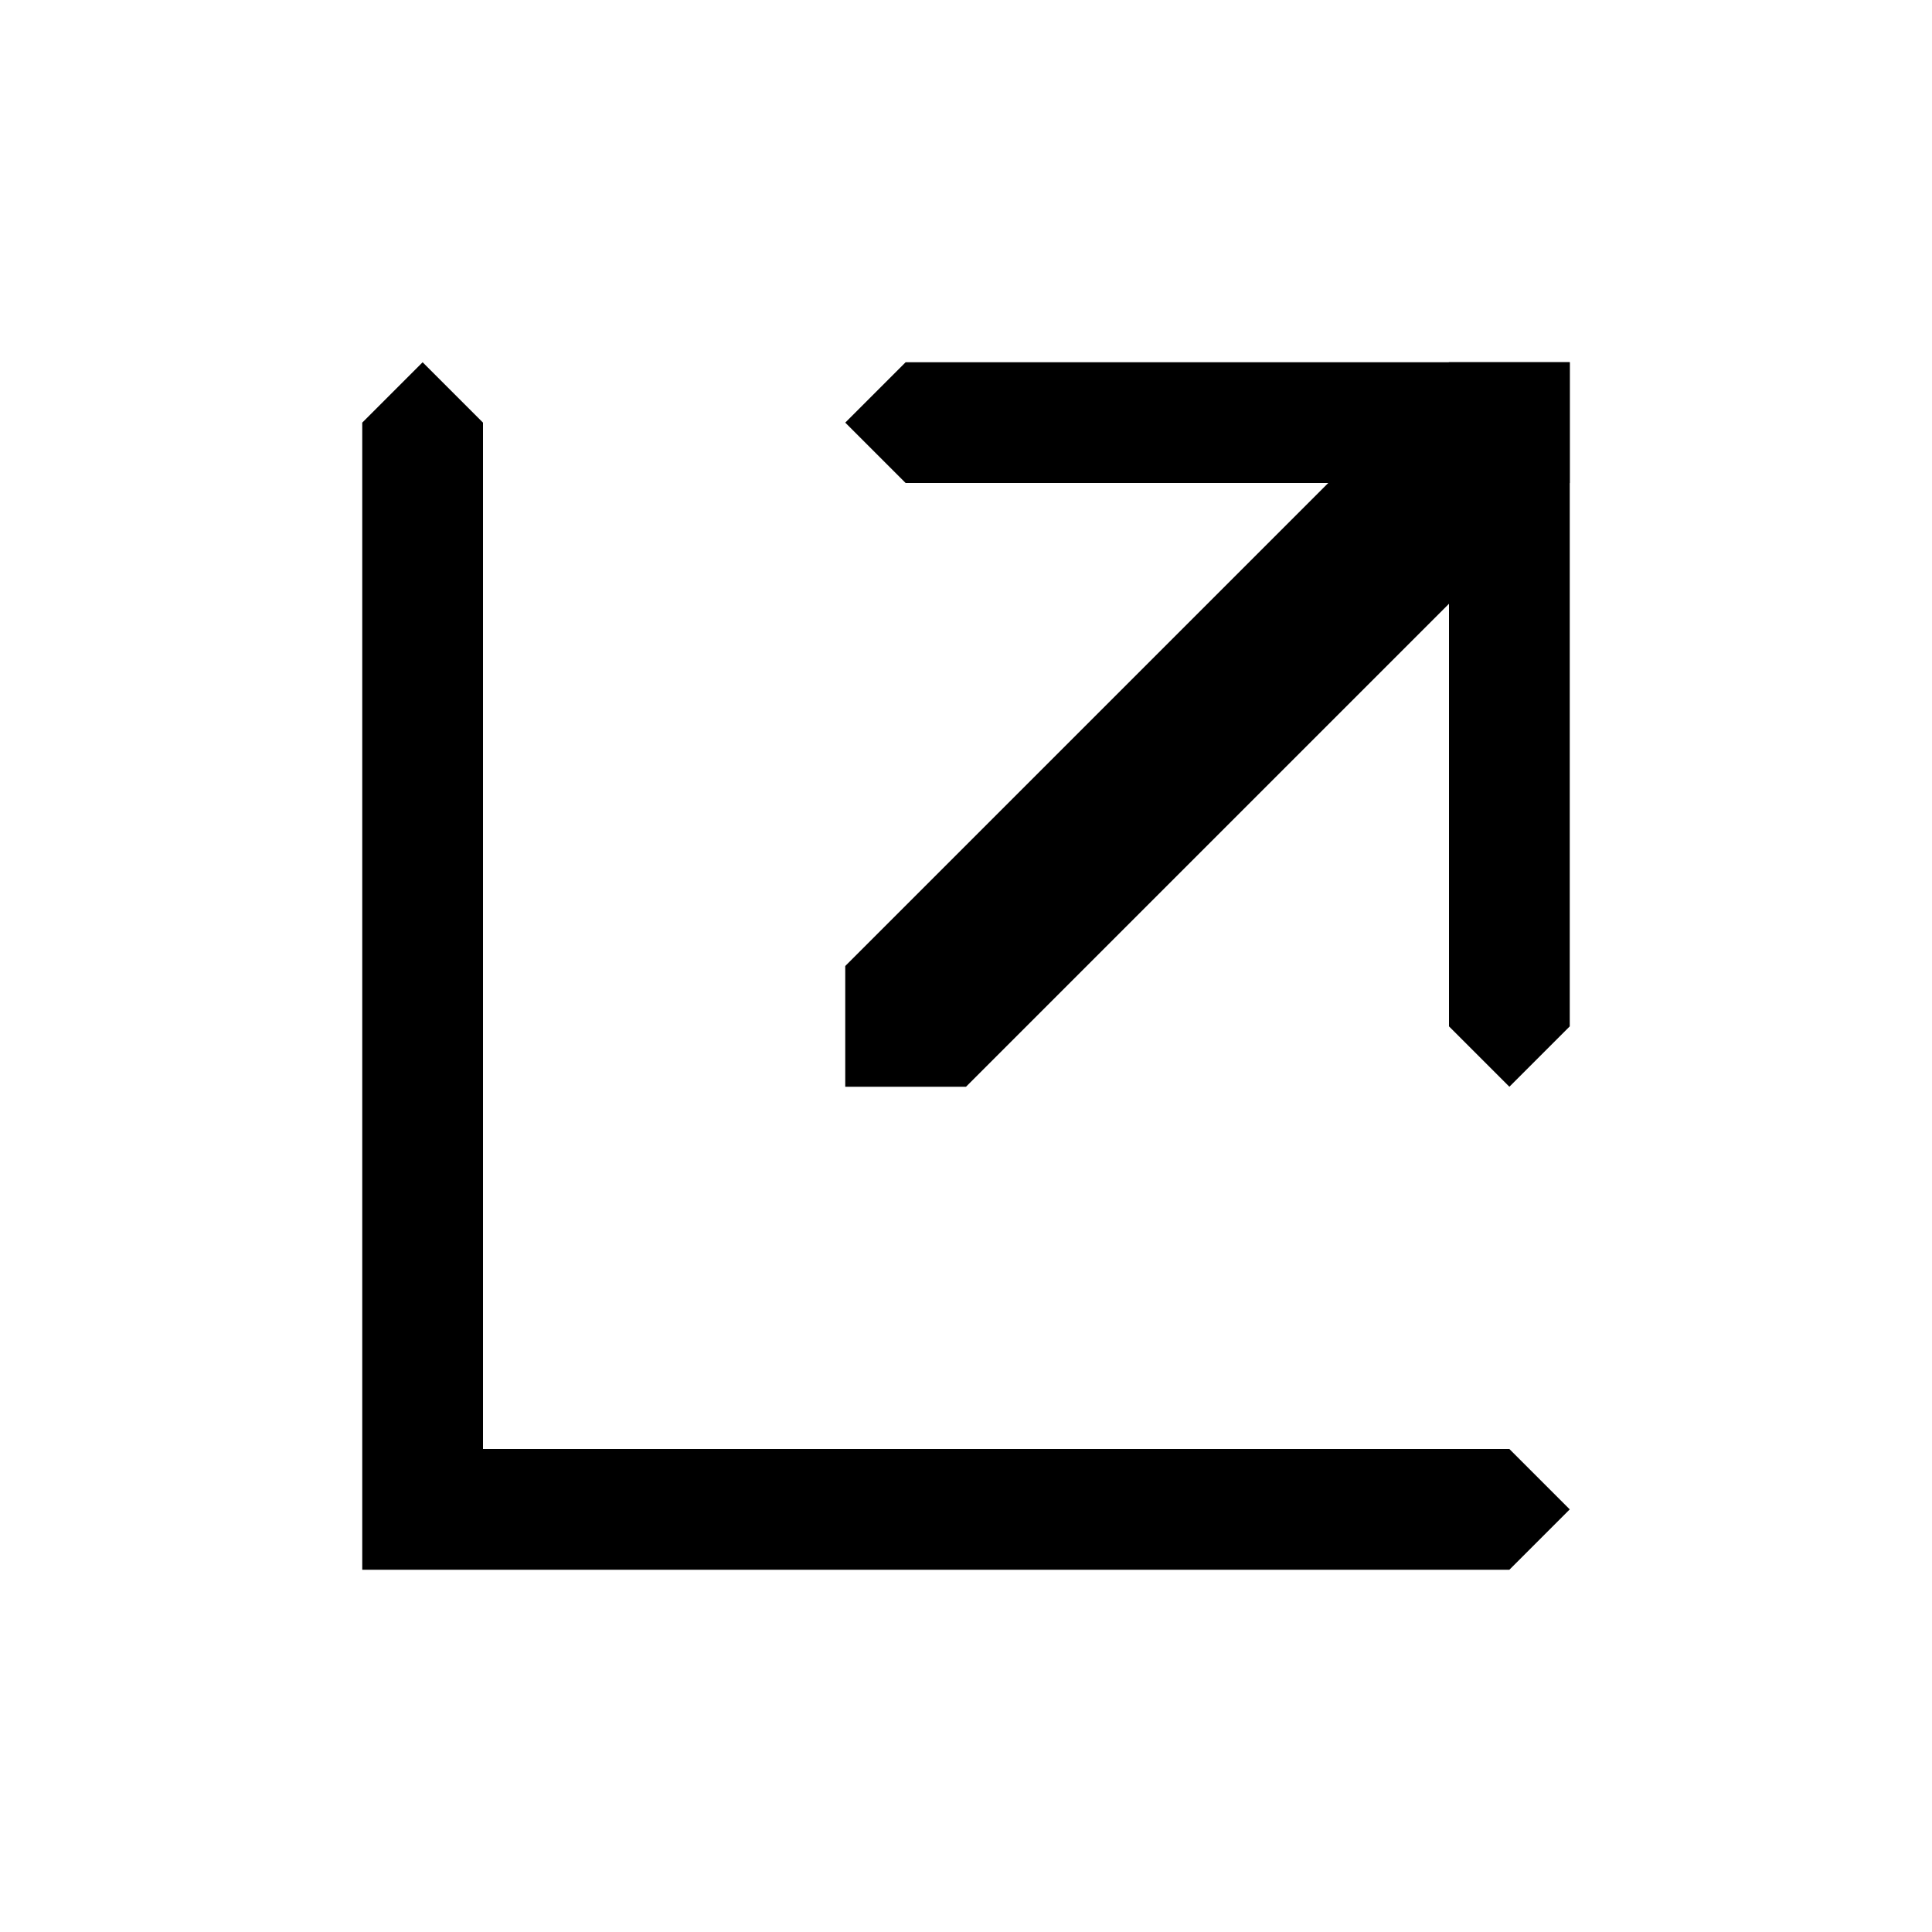 <svg width="32" height="32" viewBox="0 0 32 32" xmlns="http://www.w3.org/2000/svg">
<title>image</title>
<path d="
    M6  7
     6  26
     25 26
     26 25
     25 24
     8  24
     8  7
     7  6
"></path>
<path d="
    M14 16
     24 6
     26 6
     26 8
     16 18
     14 18
"></path>
<path
    d="
    M15 6
     26 6
     26 17
     25 18
     24 17
     24 8
     15 8
     14 7
"></path>
</svg>
